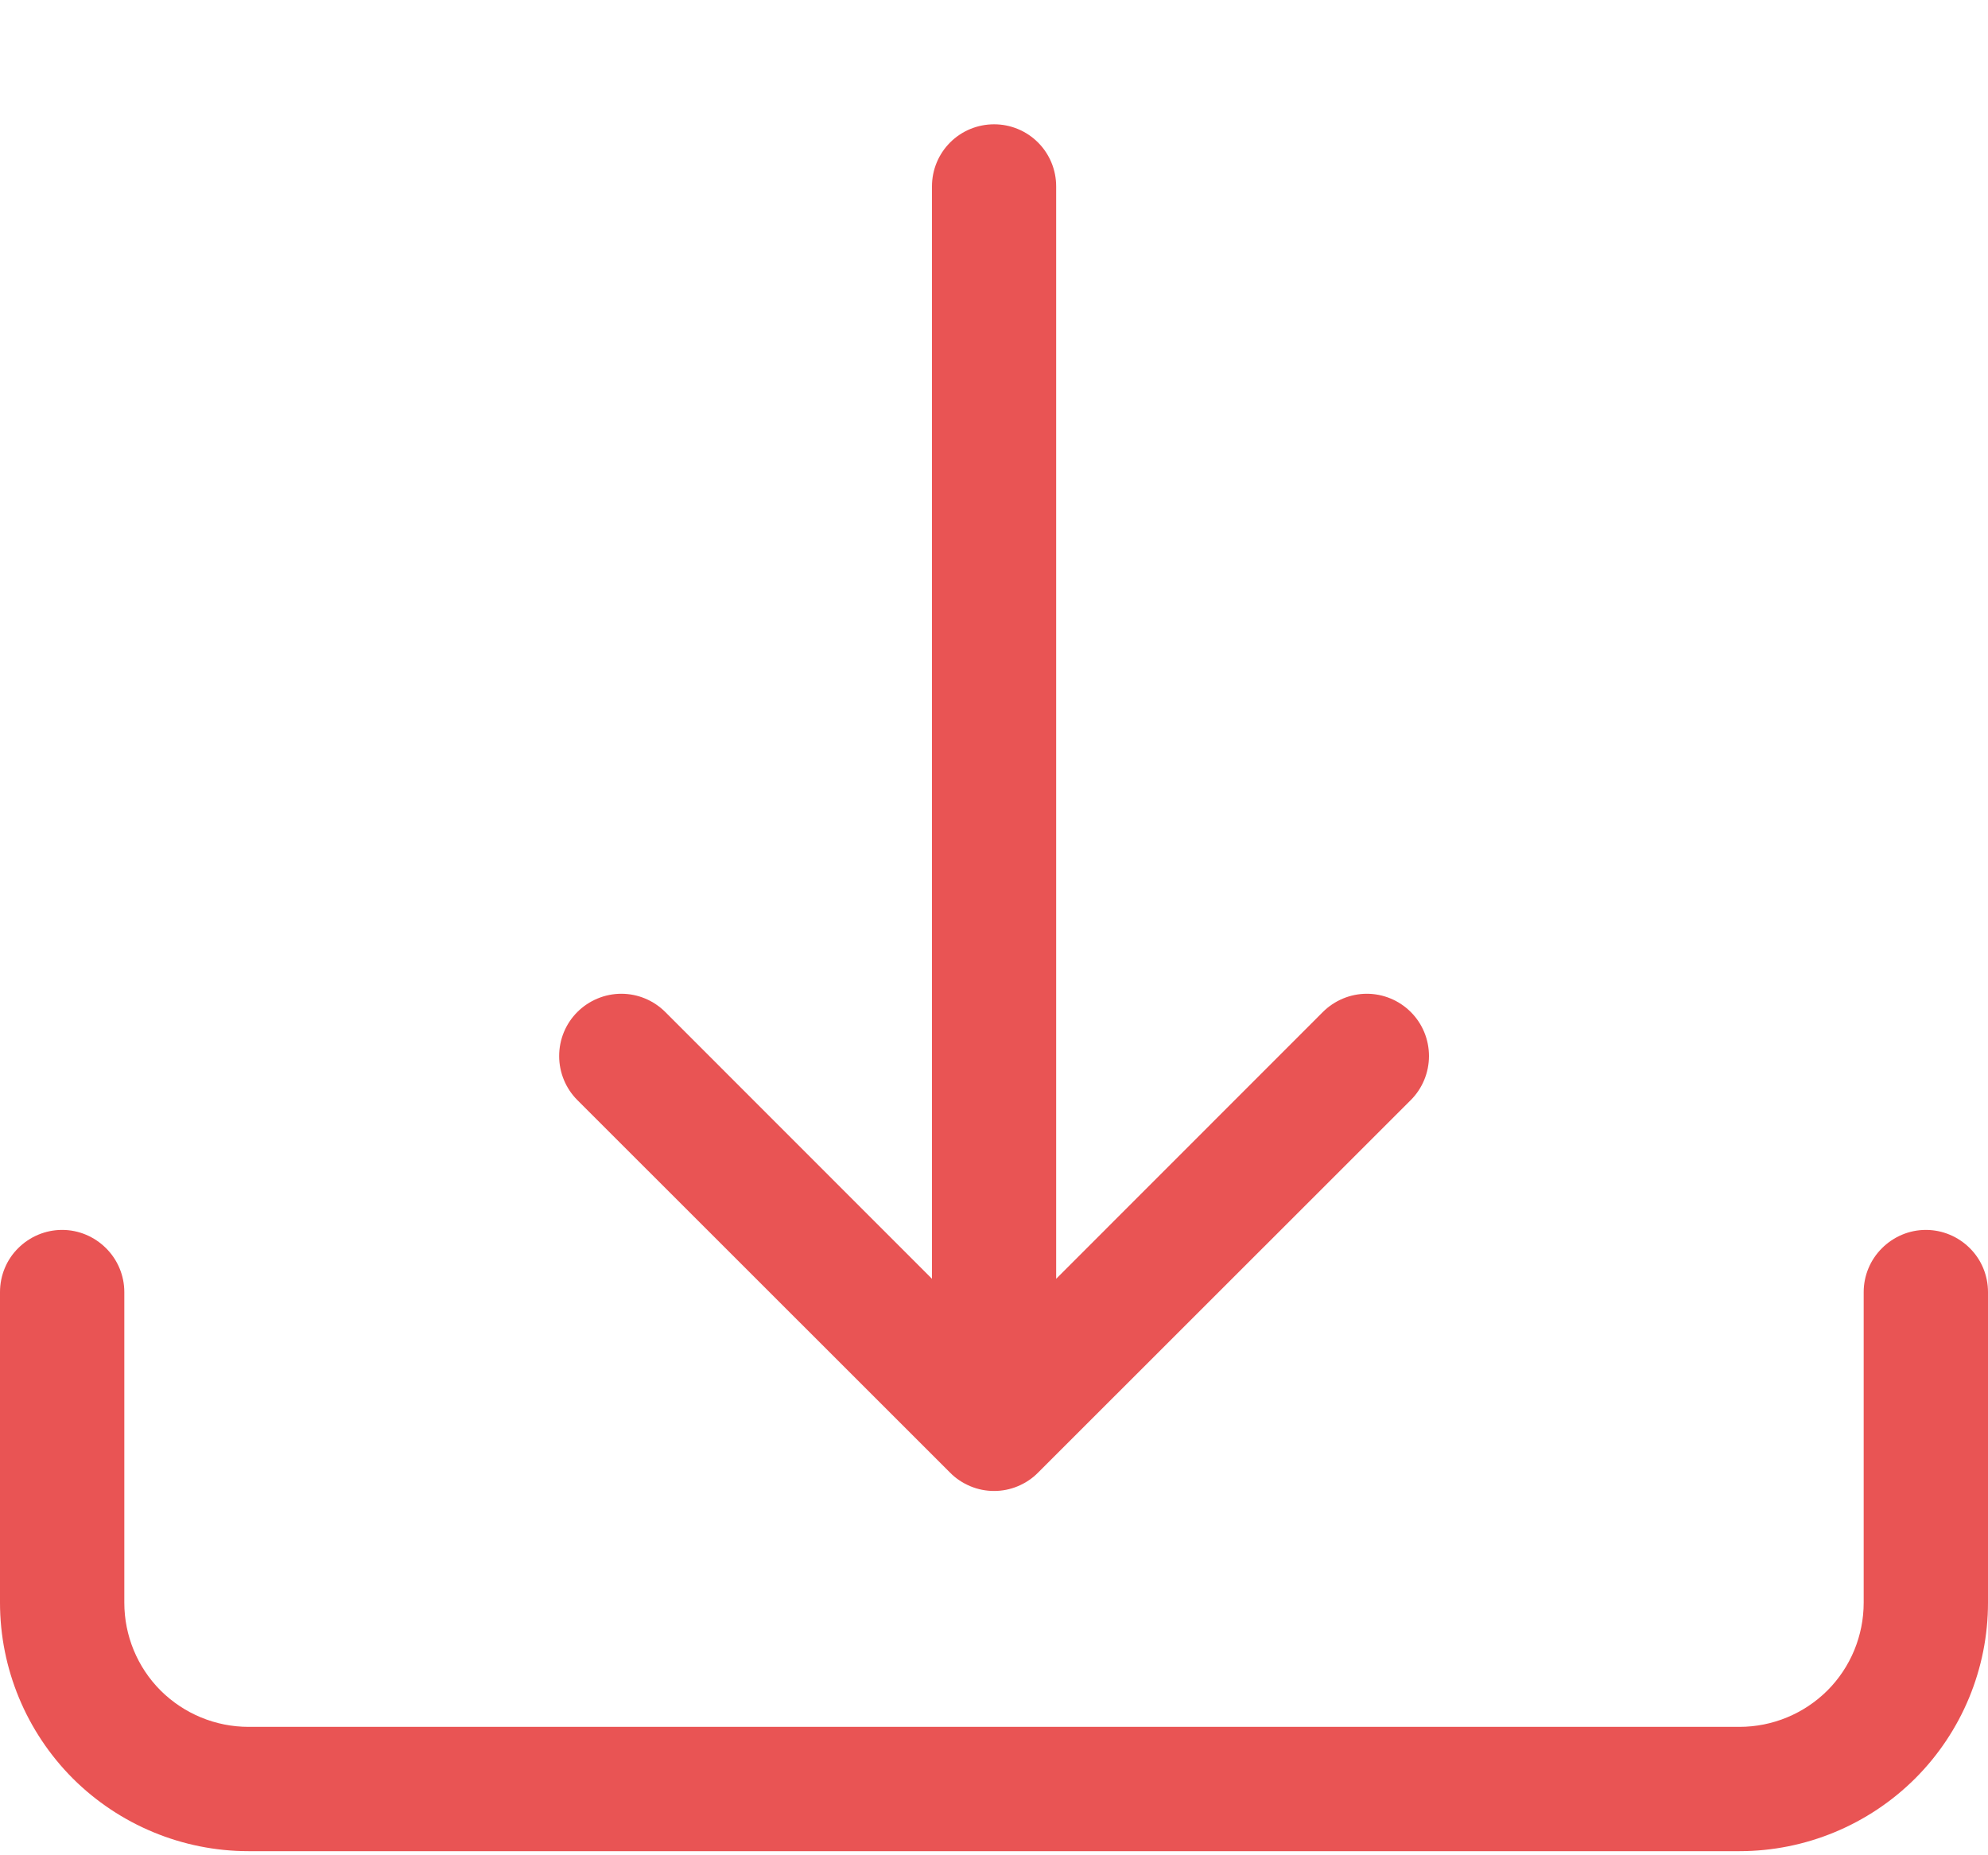 <svg width="15" height="14" viewBox="0 0 15 14" fill="none" xmlns="http://www.w3.org/2000/svg">
<path d="M0.469 9.281C0.593 9.281 0.712 9.331 0.8 9.419C0.888 9.506 0.938 9.626 0.938 9.75V12.094C0.938 12.342 1.036 12.581 1.212 12.757C1.388 12.932 1.626 13.031 1.875 13.031H13.125C13.374 13.031 13.612 12.932 13.788 12.757C13.964 12.581 14.062 12.342 14.062 12.094V9.75C14.062 9.626 14.112 9.506 14.2 9.419C14.288 9.331 14.407 9.281 14.531 9.281C14.656 9.281 14.775 9.331 14.863 9.419C14.951 9.506 15 9.626 15 9.75V12.094C15 12.591 14.803 13.068 14.451 13.42C14.099 13.771 13.622 13.969 13.125 13.969H1.875C1.378 13.969 0.901 13.771 0.549 13.42C0.198 13.068 0 12.591 0 12.094V9.75C0 9.626 0.049 9.506 0.137 9.419C0.225 9.331 0.344 9.281 0.469 9.281Z" fill="#E95454"/>
<path d="M7.169 11.113C7.212 11.157 7.264 11.191 7.321 11.215C7.378 11.239 7.439 11.251 7.501 11.251C7.562 11.251 7.623 11.239 7.68 11.215C7.737 11.191 7.789 11.157 7.832 11.113L10.645 8.301C10.733 8.213 10.782 8.093 10.782 7.969C10.782 7.844 10.733 7.725 10.645 7.637C10.557 7.549 10.438 7.499 10.313 7.499C10.189 7.499 10.069 7.549 9.981 7.637L7.969 9.65V1.406C7.969 1.282 7.92 1.163 7.832 1.075C7.744 0.987 7.625 0.938 7.501 0.938C7.376 0.938 7.257 0.987 7.169 1.075C7.081 1.163 7.032 1.282 7.032 1.406V9.65L5.02 7.637C4.932 7.549 4.813 7.499 4.688 7.499C4.564 7.499 4.444 7.549 4.356 7.637C4.268 7.725 4.219 7.844 4.219 7.969C4.219 8.093 4.268 8.213 4.356 8.301L7.169 11.113Z" fill="#E95454"/>
</svg>
